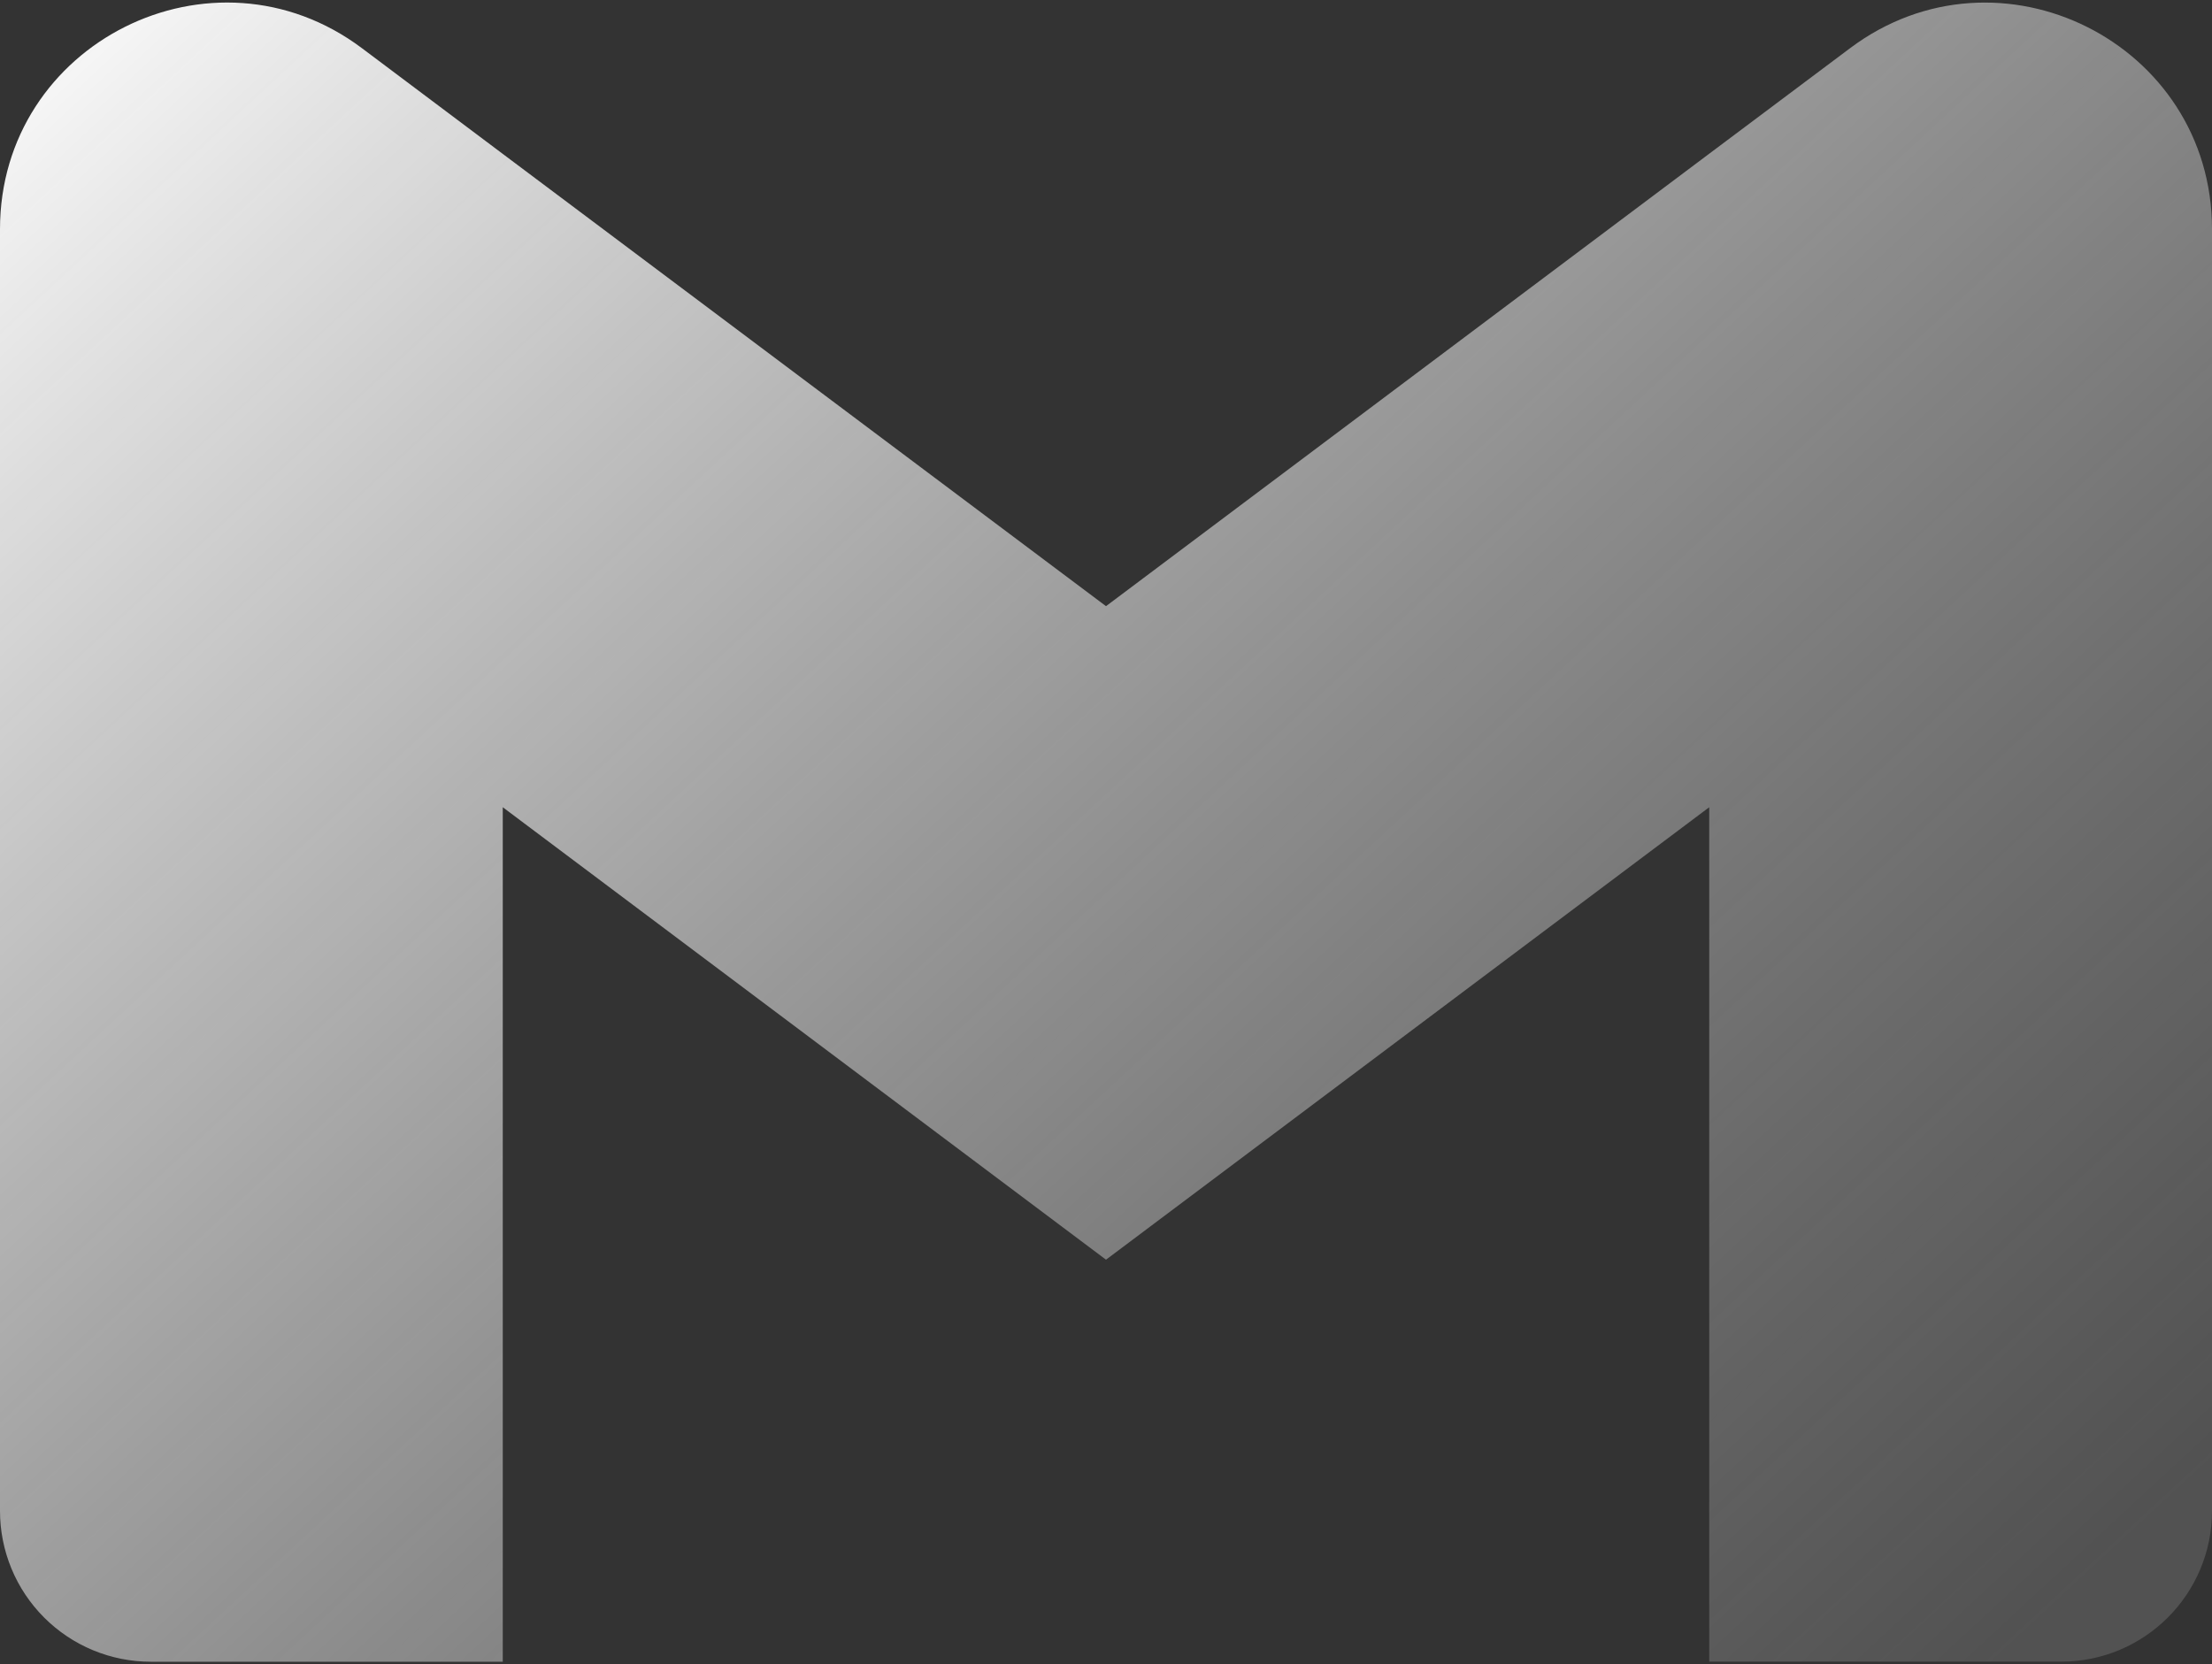 <svg width="800" height="602" viewBox="0 0 800 602" fill="none" xmlns="http://www.w3.org/2000/svg">
<rect x="0" y="0" width="800" height="602" fill="#333333" stroke="none"/>
<path d="M800 82.9V546.533C800 576.667 775.6 601.067 745.467 601.067H618.167V292L400 455.667L181.833 292V601.1H54.533C47.369 601.1 40.275 599.688 33.657 596.946C27.038 594.203 21.025 590.183 15.961 585.116C10.896 580.048 6.88 574.033 4.142 567.413C1.403 560.792 -0.004 553.698 1.01884e-05 546.533V82.9C1.01884e-05 15.467 76.967 -23.033 130.9 17.433L181.833 55.667L400 219.267L618.167 55.6L669.1 17.433C723 -23 800 15.467 800 82.9Z" fill="url(#paint0_linear_141_3)"/>
<defs>
<linearGradient id="paint0_linear_141_3" x1="30.5" y1="-32.5" x2="667.5" y2="655" gradientUnits="userSpaceOnUse">
<stop stop-color="white"/>
<stop offset="1" stop-color="#999999" stop-opacity="0.3"/>
</linearGradient>
</defs>
</svg>

